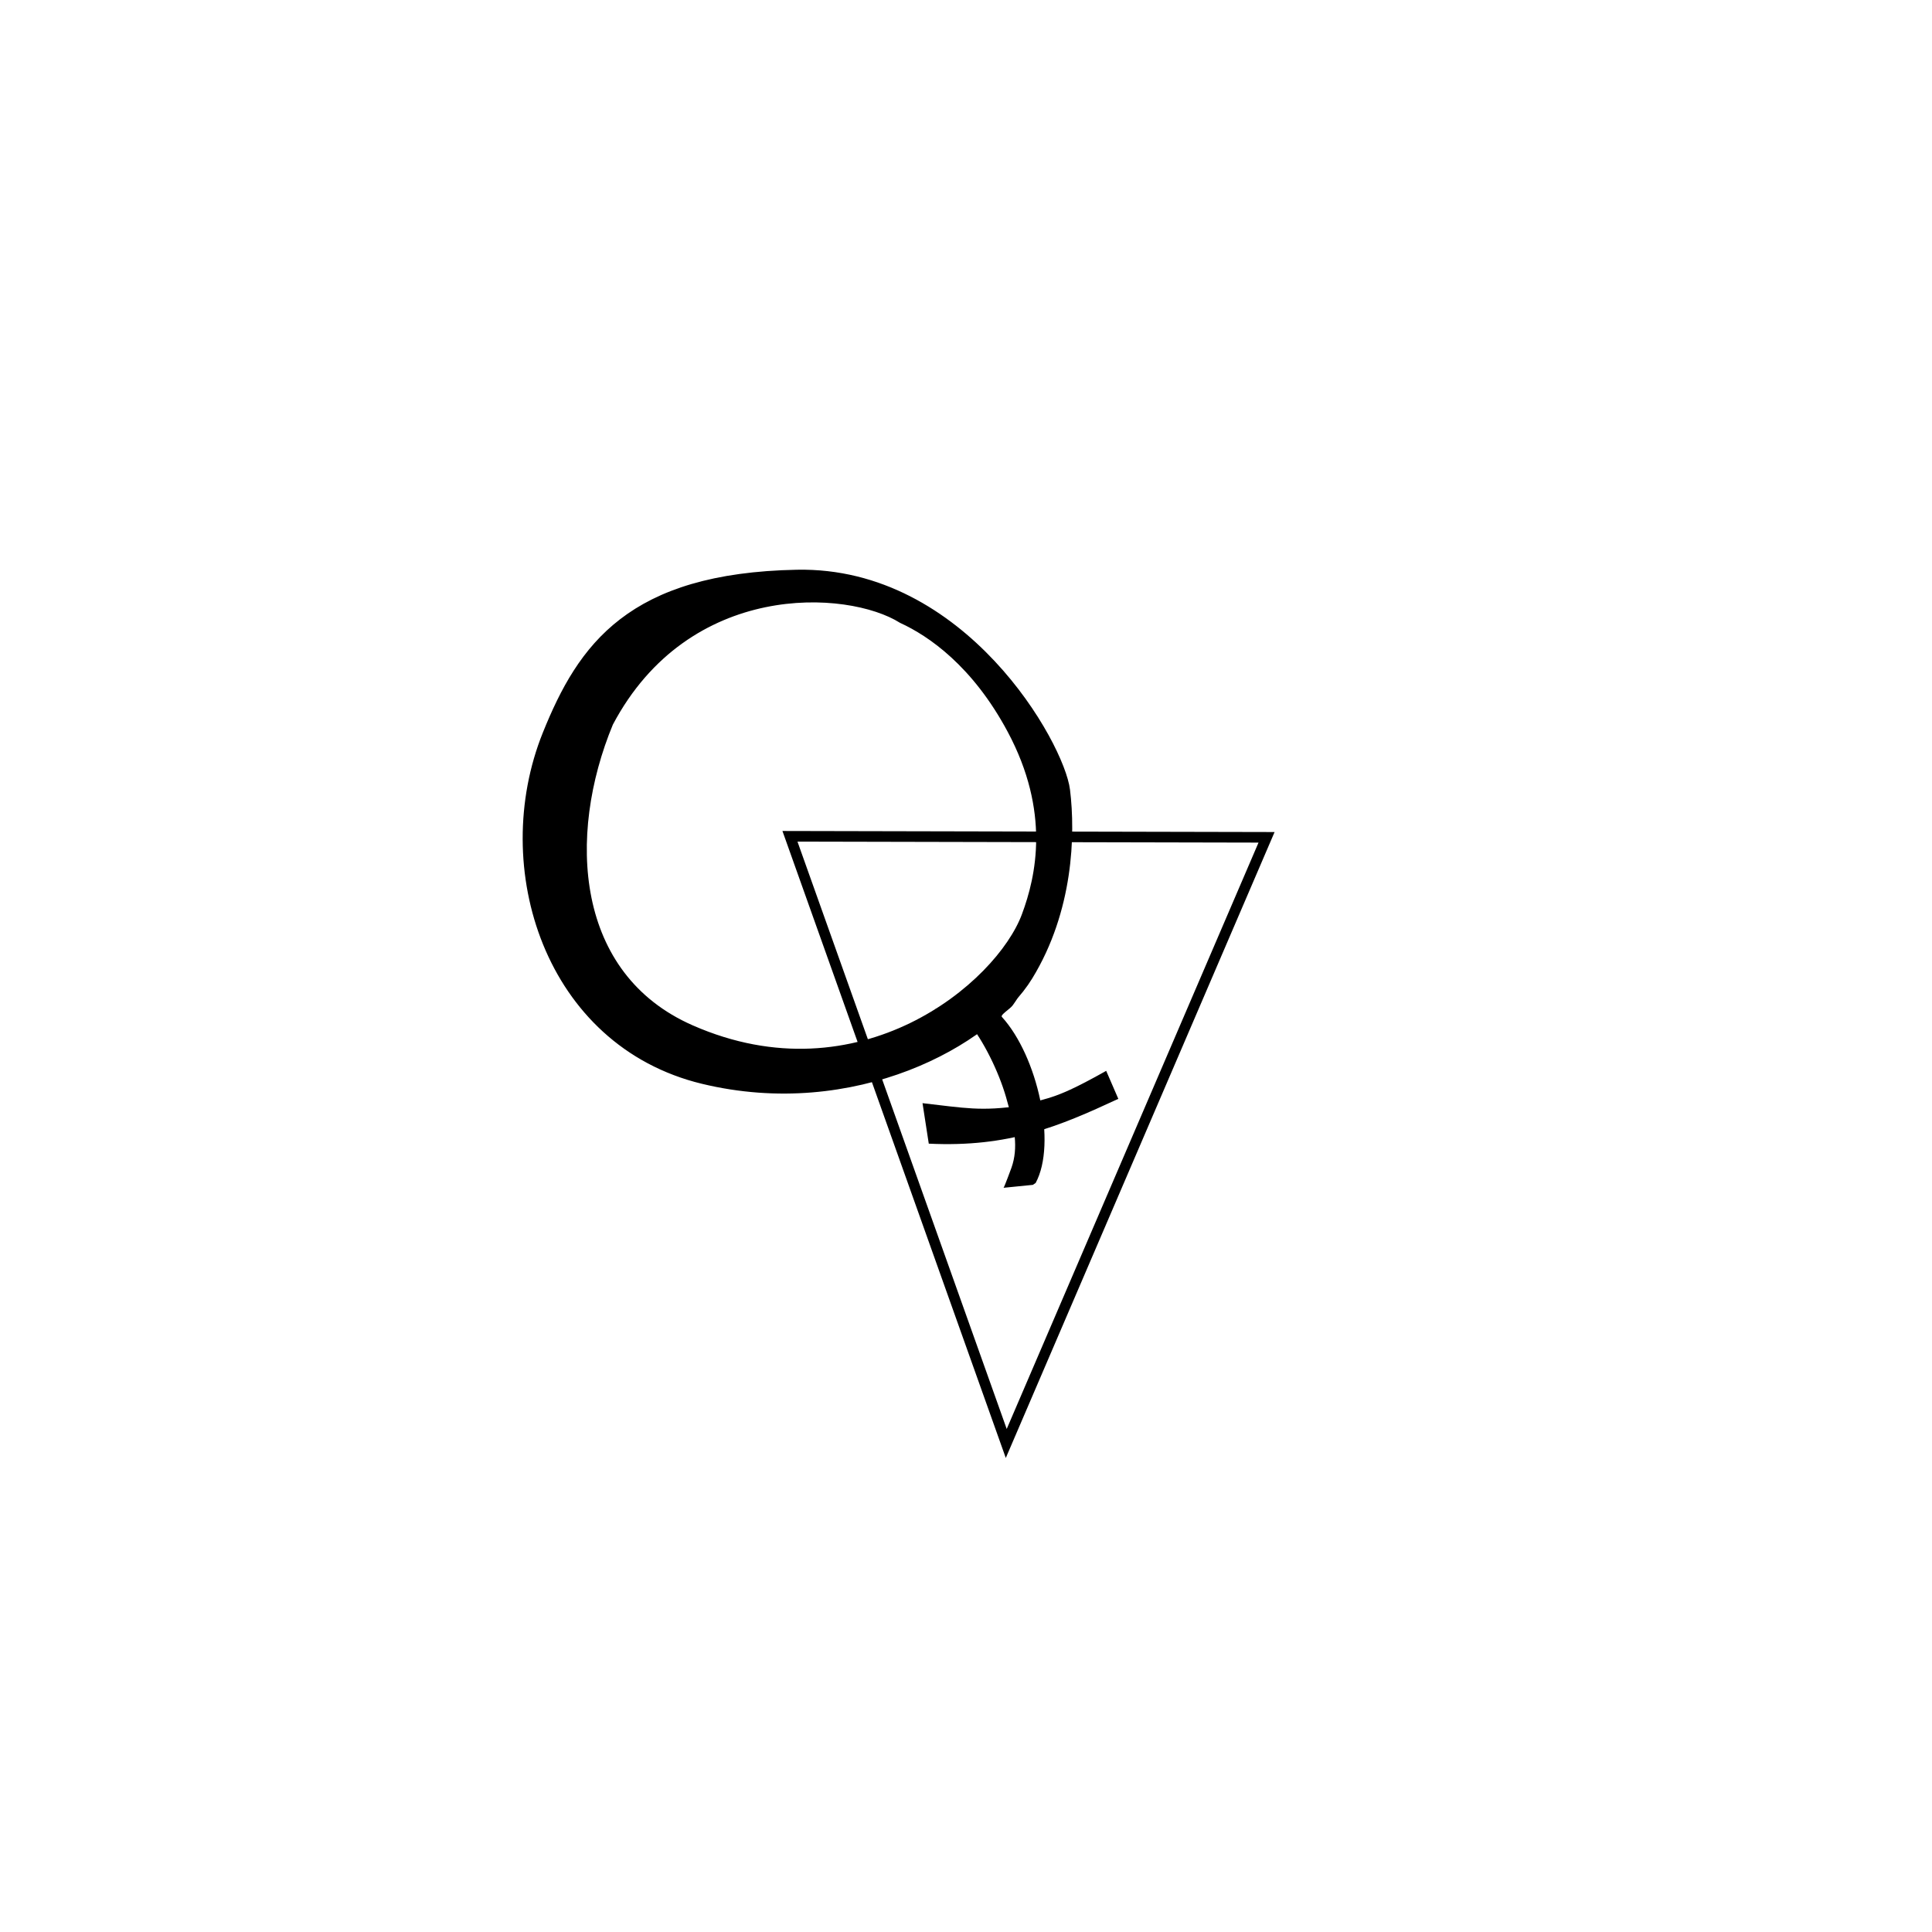 <?xml version="1.0" encoding="UTF-8" standalone="no"?>
<!-- Created with Inkscape (http://www.inkscape.org/) -->

<svg
   xmlns:dc="http://purl.org/dc/elements/1.1/"
   xmlns:cc="http://creativecommons.org/ns#"
   xmlns:rdf="http://www.w3.org/1999/02/22-rdf-syntax-ns#"
   xmlns:svg="http://www.w3.org/2000/svg"
   xmlns="http://www.w3.org/2000/svg"
   xmlns:sodipodi="http://sodipodi.sourceforge.net/DTD/sodipodi-0.dtd"
   xmlns:inkscape="http://www.inkscape.org/namespaces/inkscape"
   width="200"
   height="200"
   id="svg3604"
   version="1.1"
   inkscape:version="0.48.0 r9654"
   sodipodi:docname="con-gender-female-eye.svg"
   inkscape:export-filename="C:\local\ml\Archive\img\sym-ball.png"
   inkscape:export-xdpi="90"
   inkscape:export-ydpi="90"
   style="display:inline">
  <defs
     id="defs3606" />
  <sodipodi:namedview
     id="base"
     pagecolor="#ffffff"
     bordercolor="#666666"
     borderopacity="1.0"
     inkscape:pageopacity="0.0"
     inkscape:pageshadow="2"
     inkscape:zoom="4"
     inkscape:cx="40.19084"
     inkscape:cy="100"
     inkscape:document-units="px"
     inkscape:current-layer="layerSymbol"
     showgrid="false"
     inkscape:window-width="1024"
     inkscape:window-height="708"
     inkscape:window-x="-4"
     inkscape:window-y="-4"
     inkscape:window-maximized="1" />
  <g
     inkscape:groupmode="layer"
     id="layerTotal"
     inkscape:label="Total"
     style="display:inline">
    <g
       inkscape:groupmode="layer"
       id="layerSymbol"
       inkscape:label="Symbol"
       style="display:inline">
      <path
         style="fill:#000000;fill-opacity:1;stroke:#000000;stroke-width:0.886;stroke-linejoin:miter;stroke-miterlimit:4;stroke-opacity:1;stroke-dasharray:none;display:inline"
         d="M 82.501,59.422 C 65.312,59.756 60.247,66.957 56.602,76.016 C 51.066,89.776 56.827,107.908 72.759,111.762 C 88.354,115.534 102.278,107.923 106.481,101.053 C 110.657,94.228 110.896,86.416 110.327,81.803 C 109.753,77.151 99.689,59.088 82.501,59.422 z M 93.39,64.09 C 96.396,65.468 101.017,68.645 104.707,75.548 C 109.21,83.973 107.708,90.767 106.198,94.813 C 103.481,102.093 89.058,114.252 71.524,106.547 C 59.088,101.082 58.18,86.548 63.042,74.823 C 71.094,59.599 87.788,60.573 93.39,64.09 z"
         id="path4329-2-7"
         sodipodi:nodetypes="zsszszcssscc"
         inkscape:connector-curvature="0" />
      <path
         style="fill:#000000;fill-opacity:1;display:inline"
         id="seg-1-1-5"
         d="M 95.499,114.199 C 99.826,114.691 101.549,115.075 105.702,114.45 C 108.722,113.571 109.255,113.812 114.512,110.853 L 115.768,113.752 C 109.591,116.622 104.446,118.788 96.146,118.391 L 95.499,114.199 z"
         sodipodi:nodetypes="cccccc"
         inkscape:connector-curvature="0" />
      <path
         sodipodi:nodetypes="csscscccsscc"
         d="M 96.84,104.425 C 96.994,104.553 97.073,104.814 97.609,105.085 C 98.239,105.403 100.075,105.615 100.263,105.847 C 101.796,107.729 103.365,110.875 104.147,113.582 C 105.058,116.738 105.426,118.811 104.713,120.864 C 104.677,120.968 103.979,122.862 103.889,122.959 L 106.923,122.656 L 107.209,122.462 C 109.418,118.374 107.426,109.354 103.715,105.27 C 103.521,105.057 104.573,104.454 104.852,104.05 C 105.164,103.598 105.522,103.155 105.329,103.006 L 96.84,104.425 z"
         id="seg-3-8"
         style="fill:#000000;fill-opacity:1;display:inline"
         inkscape:connector-curvature="0" />
    </g>
    <g
       inkscape:groupmode="layer"
       id="layerPosition"
       inkscape:label="Position">
      <path
         style="fill:none;stroke:#000000;stroke-width:1.097px;stroke-linecap:butt;stroke-linejoin:miter;stroke-opacity:1;display:inline"
         d="M 81.776,86.573 L 131.113,86.679 L 104.167,149.427 L 81.776,86.573 z"
         id="path2955"
         sodipodi:nodetypes="cccc"
         inkscape:connector-curvature="0" />
    </g>
  </g>
</svg>
